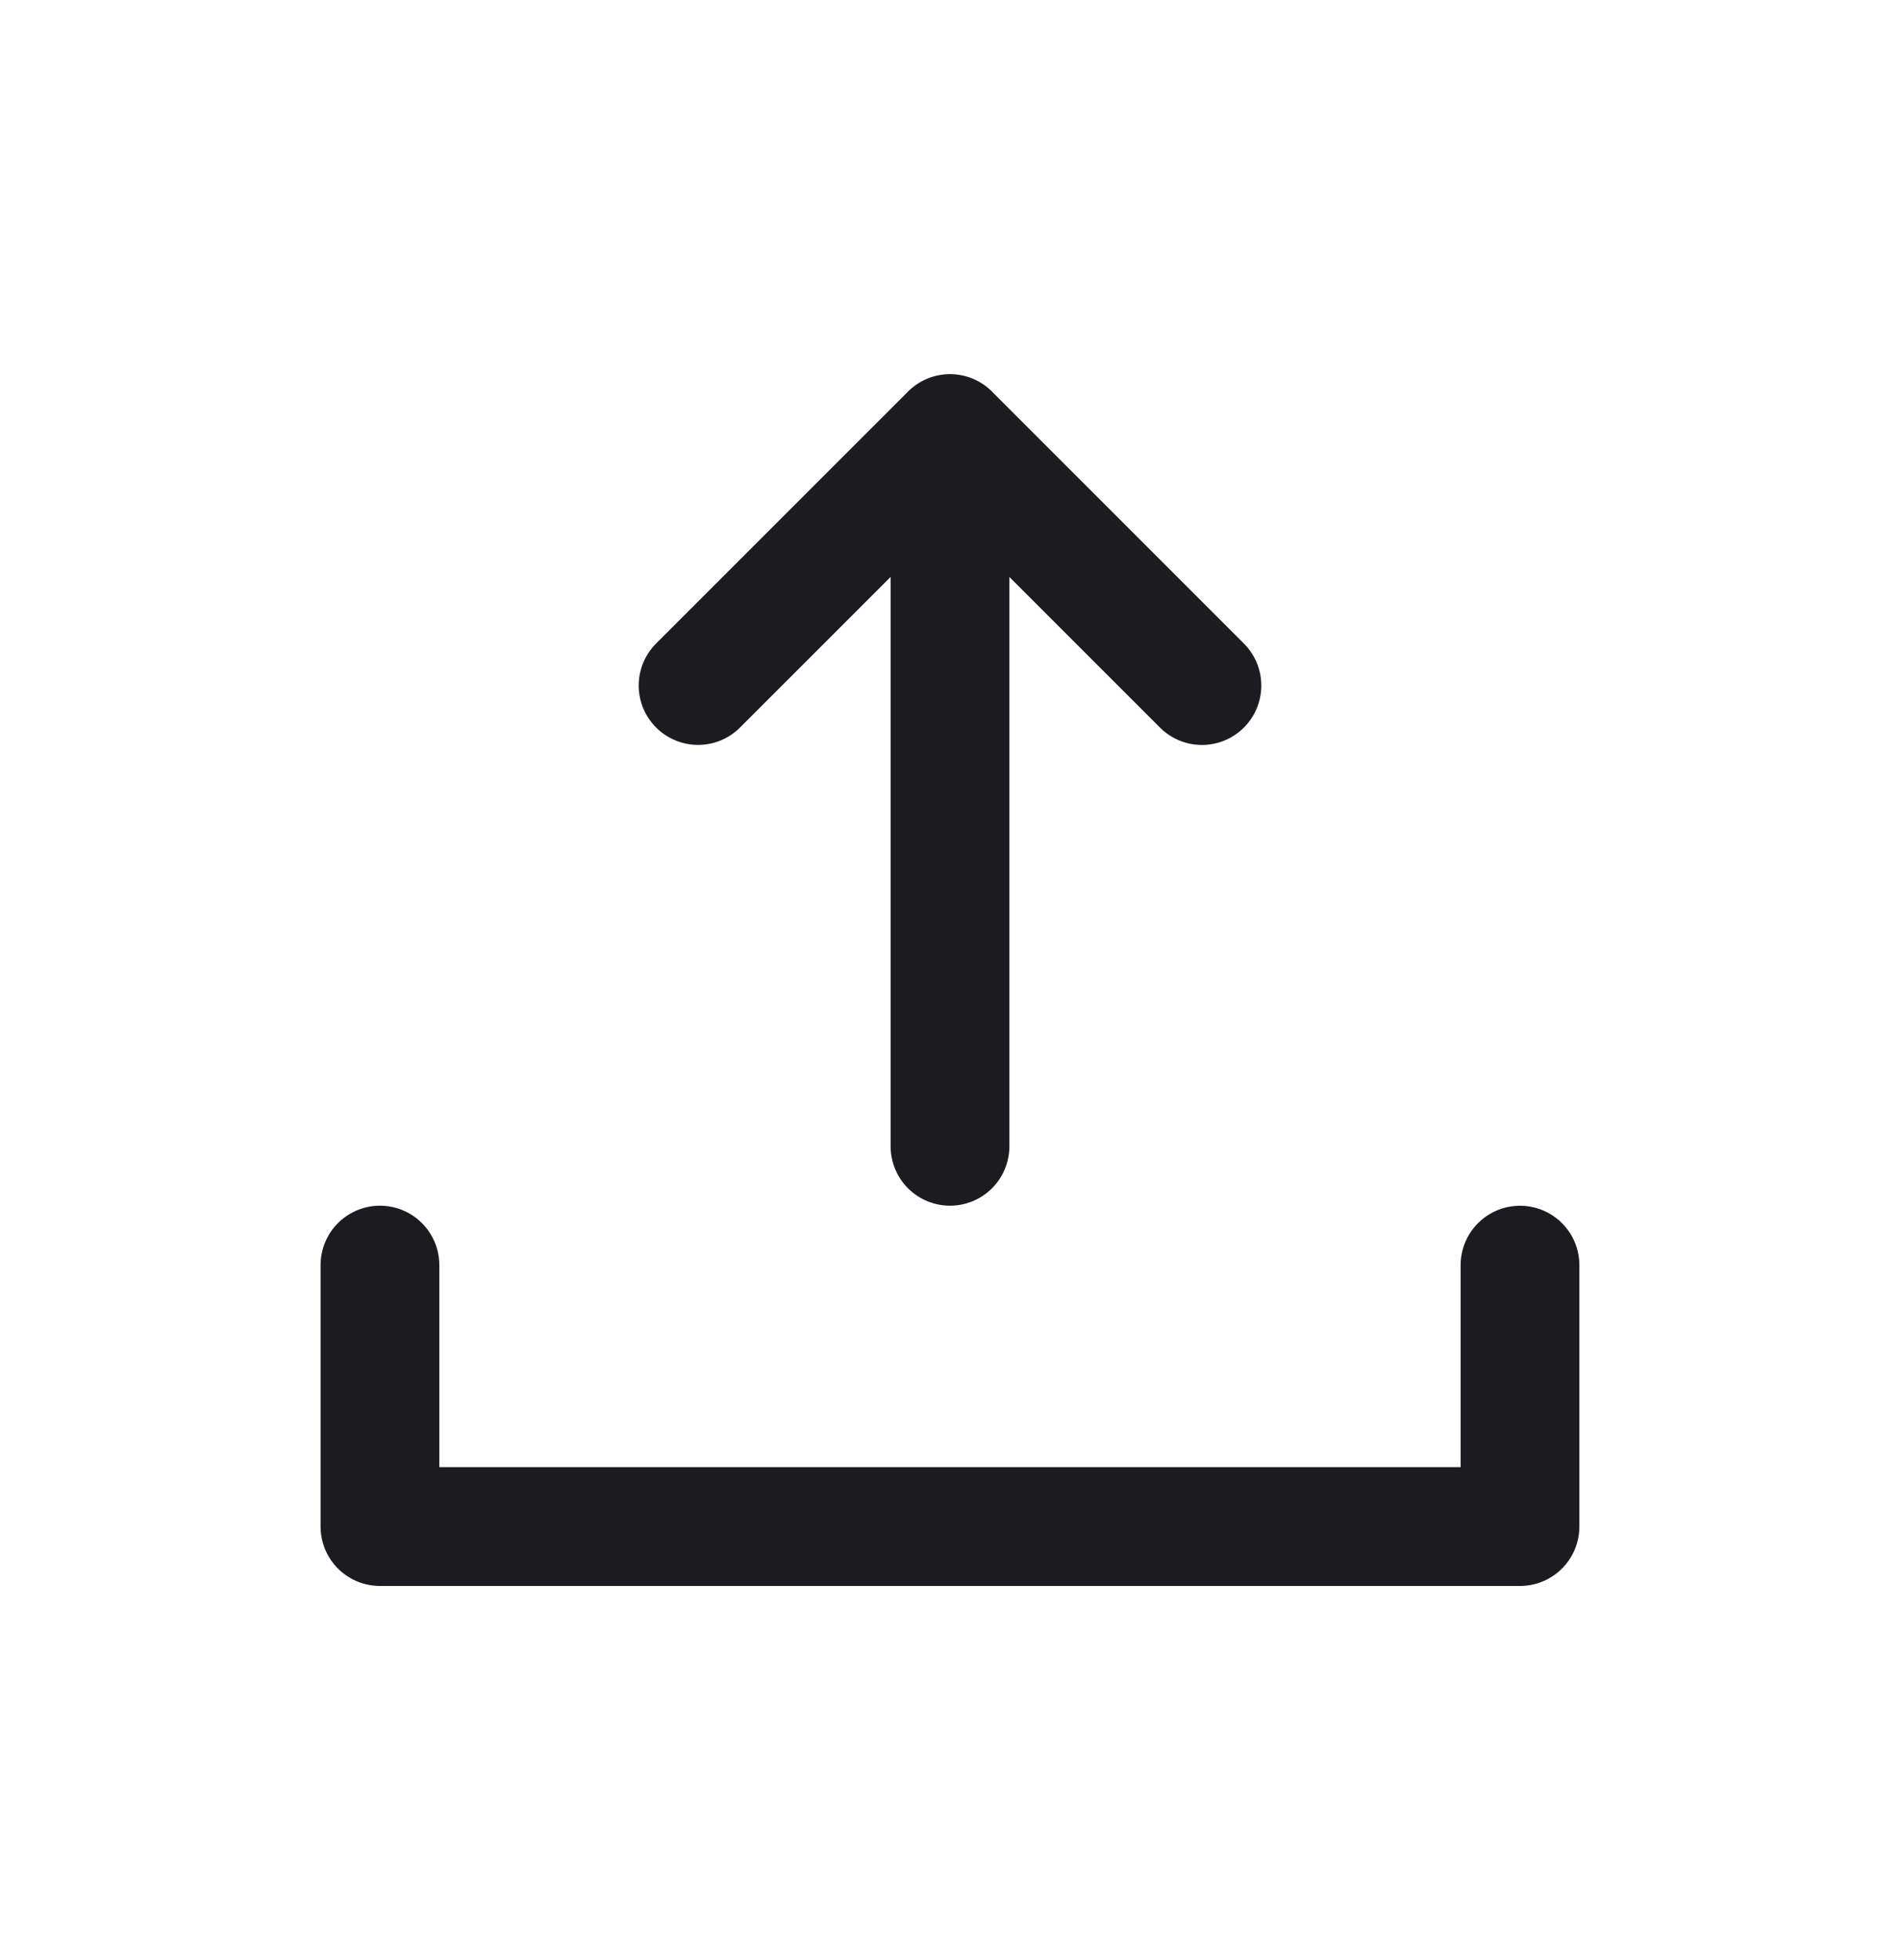 <svg width="32" height="33" fill="none" xmlns="http://www.w3.org/2000/svg"><path d="M6.399 21.299v4.402H25.6V21.3M16 7.299v12M11.757 11.541 16 7.3l4.243 4.242" stroke="#1C1B1F" stroke-width="2" stroke-linecap="round" stroke-linejoin="round"/></svg>